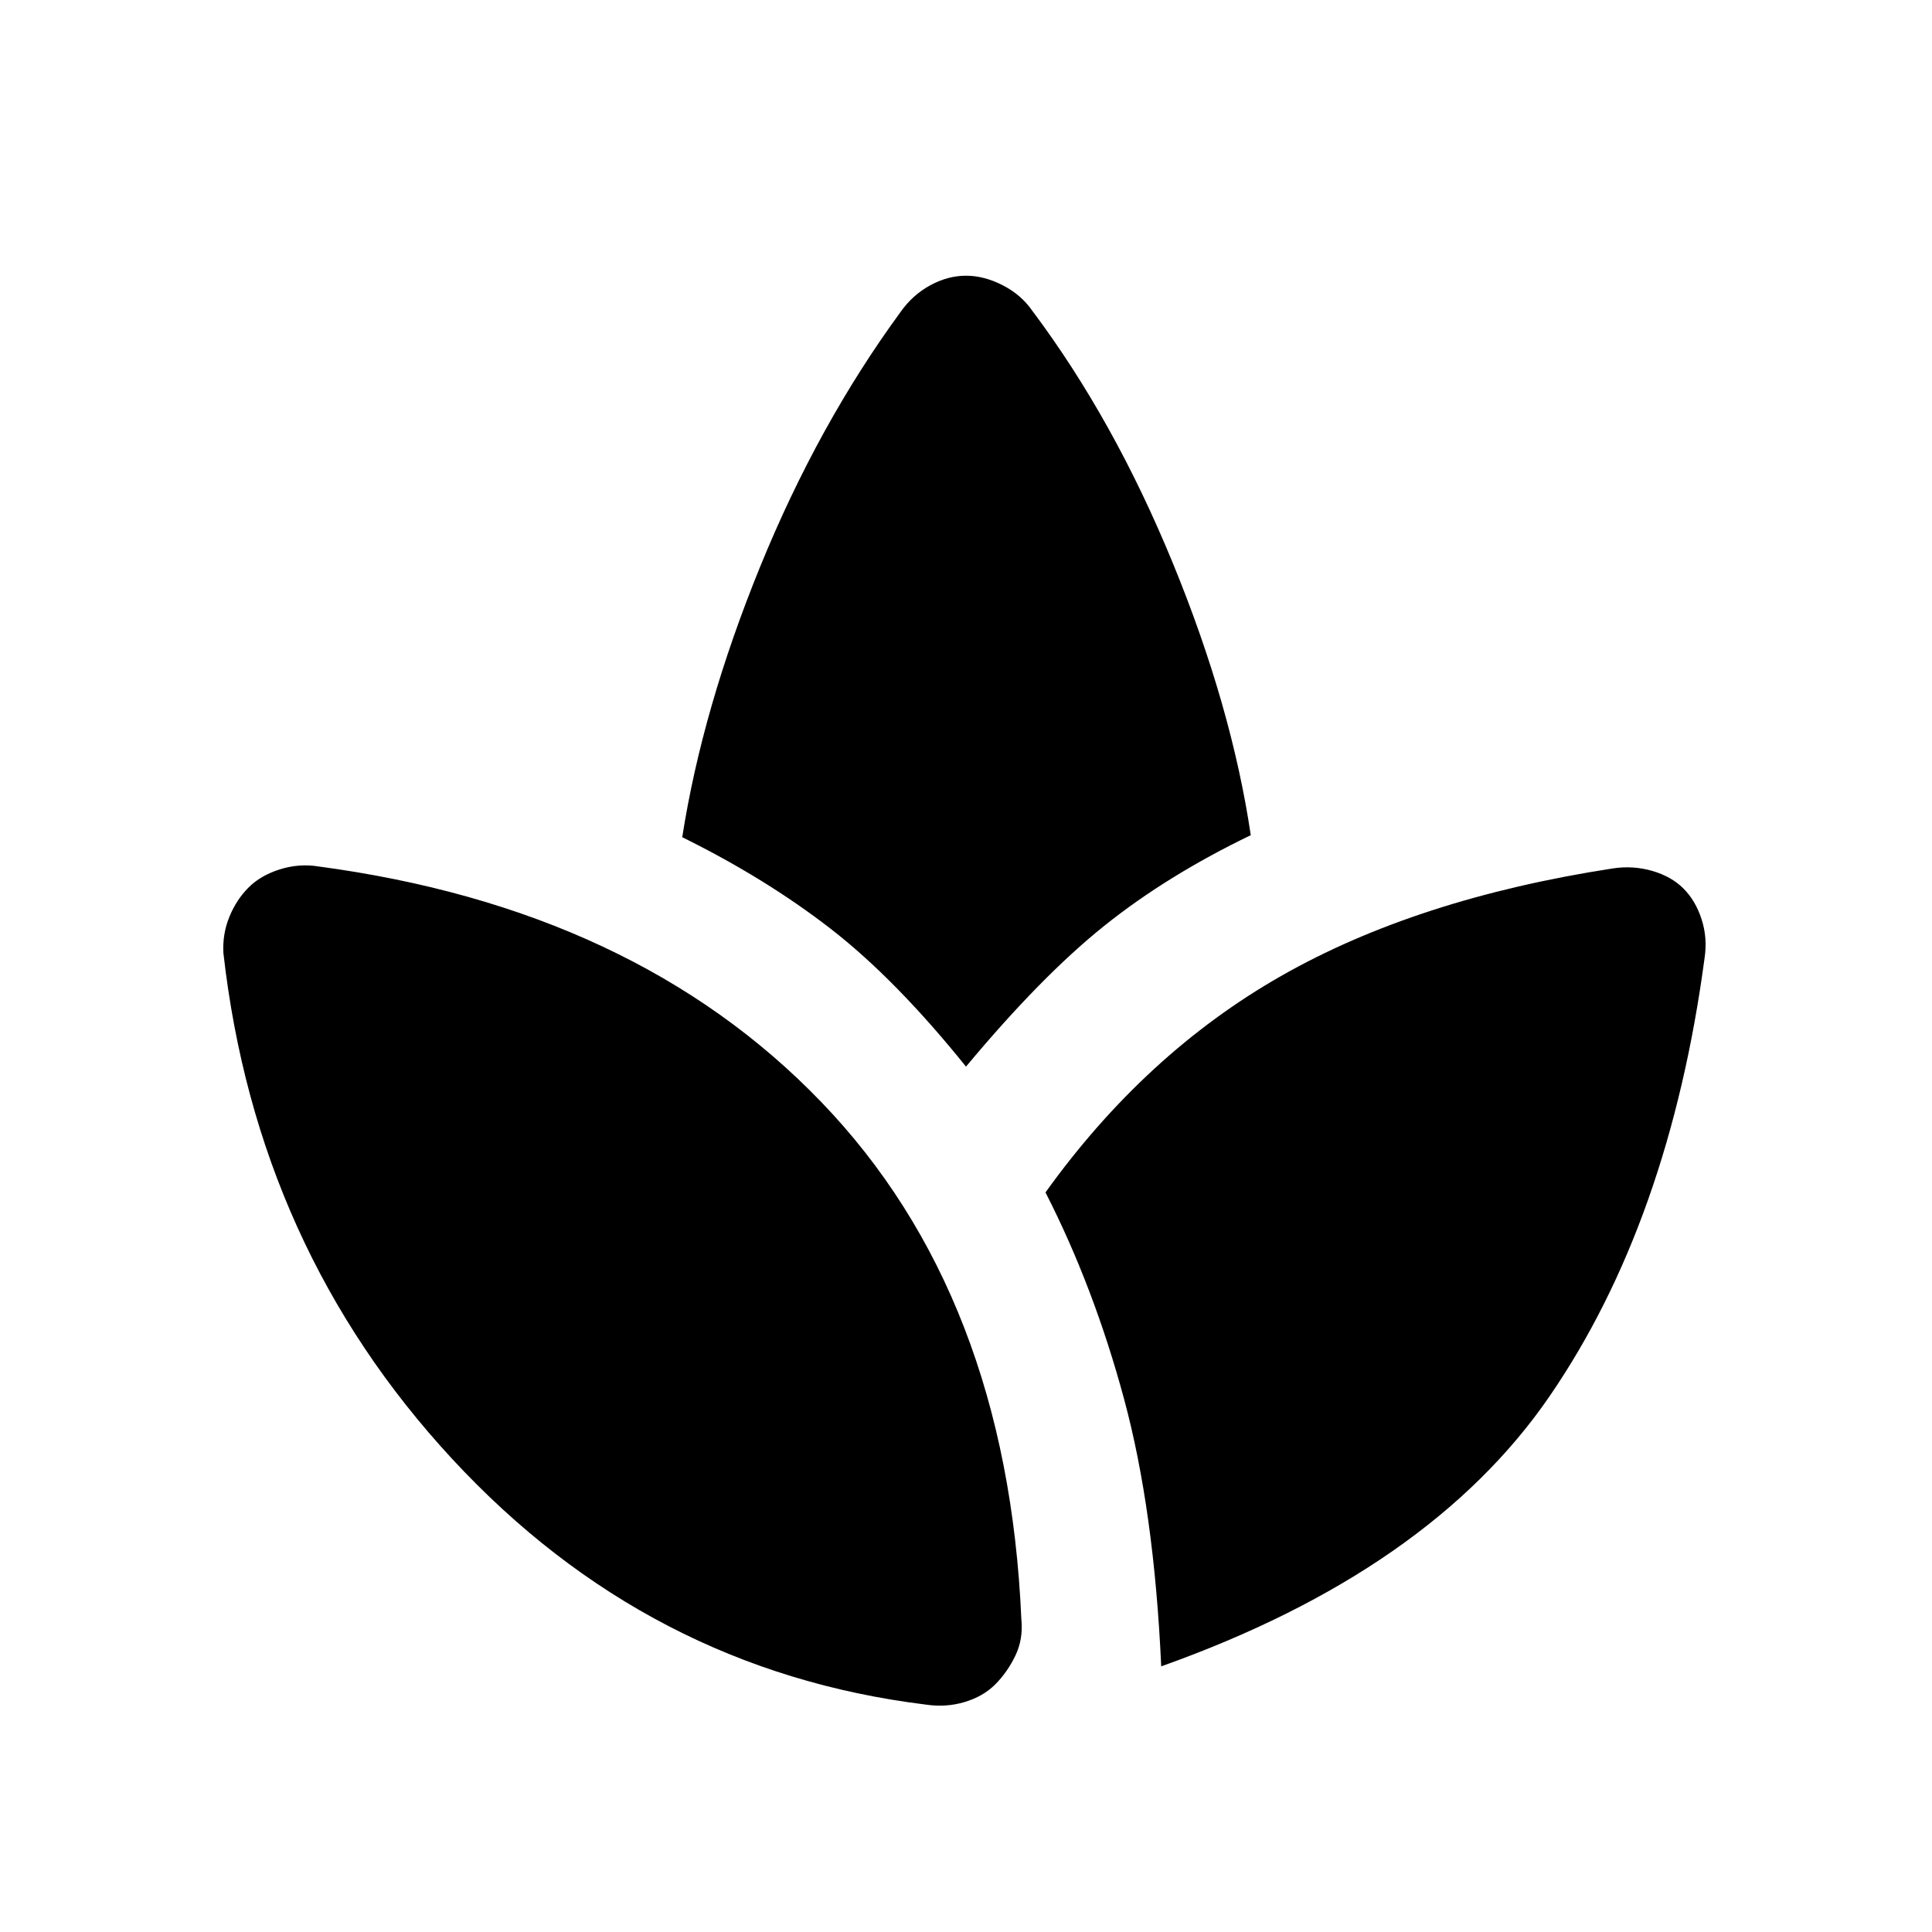 <svg xmlns="http://www.w3.org/2000/svg" height="20" viewBox="0 -960 960 960" width="20"><path d="M460-113q-138-17-235.25-122T111-486.5q-.5-9.5 3-18t9.5-14.5q6-6 15.5-9t19-1.5q157.5 21 250 117t99.5 257q1 10-3 18.25t-10 14.25q-6 6-15.25 8.75T460-113Zm20-317q-35-43.5-67.25-68.5T339-544q10-64 38.75-134.5T447.5-805q6-8.5 14.75-13.25T480-823q9 0 18.25 4.75T513-805.5q40.5 54 69.75 125.25T621.5-545q-41.5 20-72.75 45T480-430Zm97 298q-3.5-77.5-18.5-133t-39-102.5q49.5-69 117-107.5t165-53.5q10-1.5 19.5 1.25t15.5 8.75q6 6 9 15.25T847-484q-17.5 131-77 217.75T577-132Z"/></svg>
